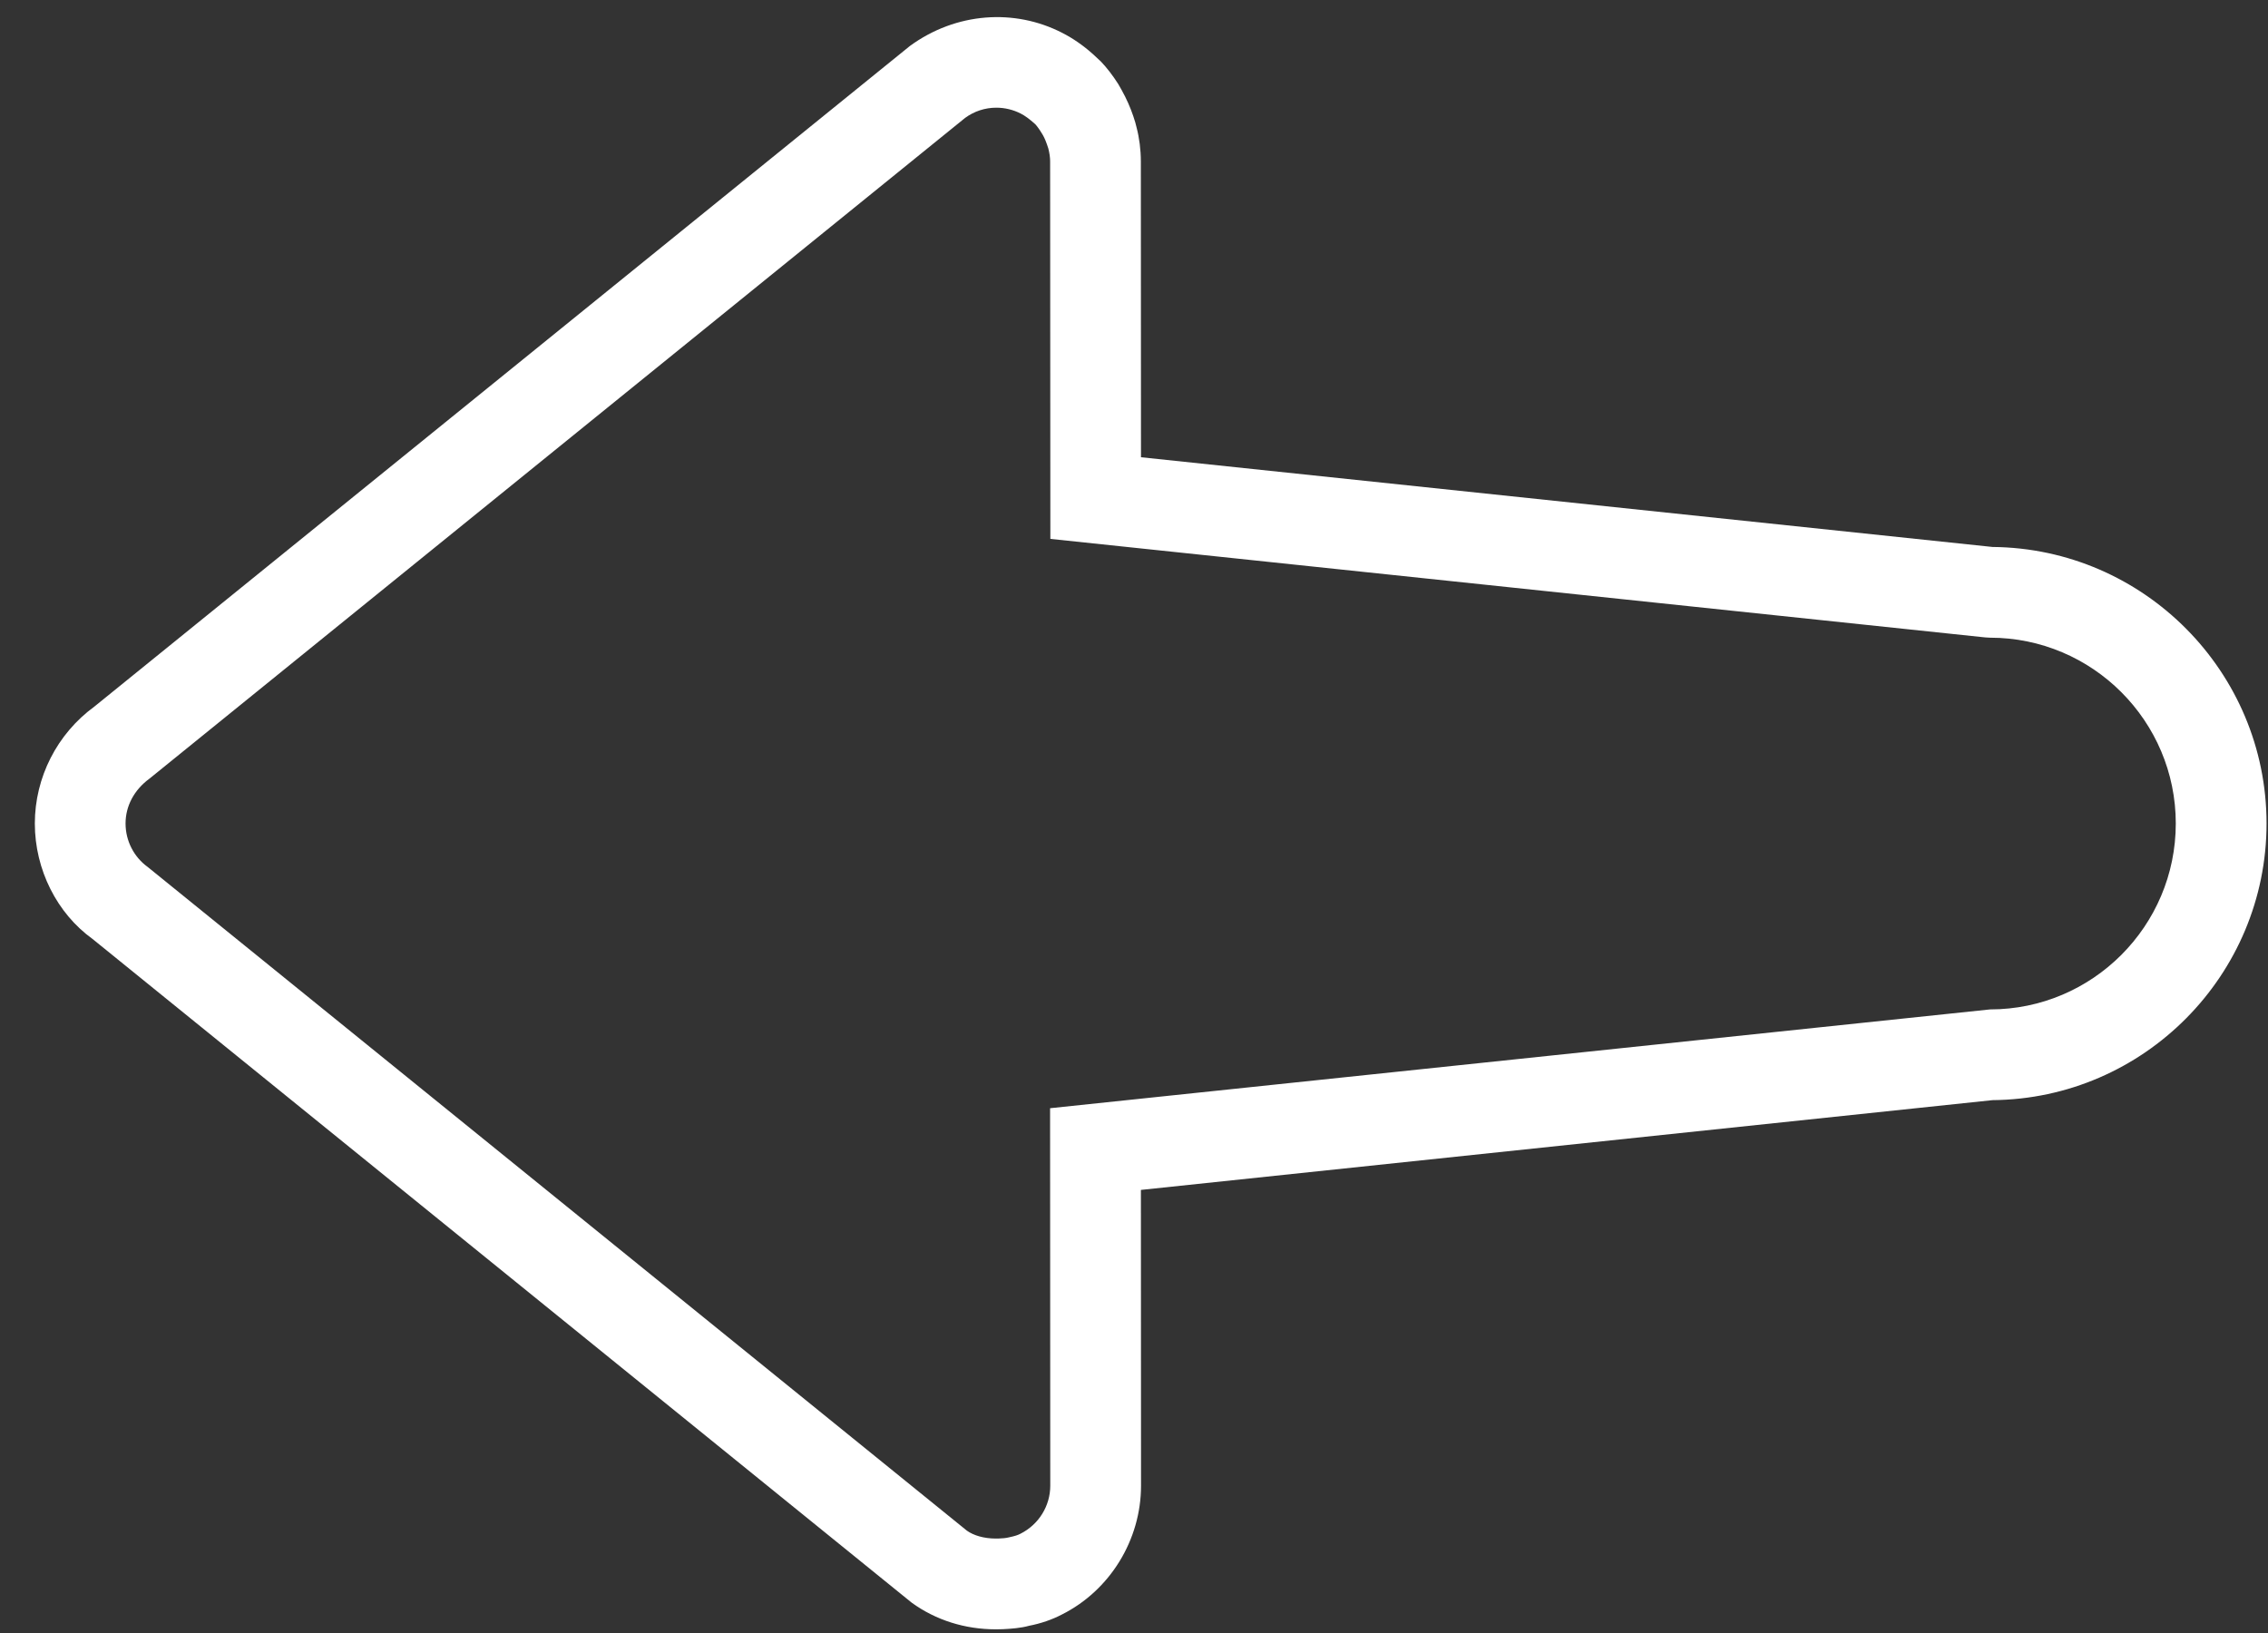 <?xml version="1.0" encoding="UTF-8"?>
<svg width="50px" height="36px" viewBox="0 0 50 36" version="1.1" xmlns="http://www.w3.org/2000/svg" xmlns:xlink="http://www.w3.org/1999/xlink">
    <rect x="0" y="0" width="50" height="36" fill="#333333" stroke="none"/>
    <!-- Generator: Sketch 41 (35326) - http://www.bohemiancoding.com/sketch -->
    <title>thin-402_arrow_left_navigate_previous</title>
    <desc>Created with Sketch.</desc>
    <defs></defs>
    <g id="Page-1" stroke="none" stroke-width="1" fill="none" fill-rule="evenodd">
        <g id="thin-402_arrow_left_navigate_previous" fill="#FFFFFF">
            <path d="M43.926,12.058 L25.154,10.08 L25.151,3.559 C25.151,3.3 25.116,3.035 25.058,2.815 C25.042,2.741 25.021,2.669 24.983,2.557 C24.918,2.367 24.837,2.181 24.728,1.985 L24.651,1.85 C24.53,1.661 24.405,1.498 24.27,1.356 L24.098,1.196 C23.887,1.007 23.659,0.847 23.417,0.724 C22.369,0.185 21.078,0.269 20.059,1.014 L2.079,15.578 C1.258,16.178 0.768,17.14 0.768,18.154 C0.768,19.175 1.26,20.138 2.039,20.699 L20.1,35.332 C20.63,35.716 21.271,35.919 21.954,35.919 L22.111,35.916 C22.294,35.907 22.514,35.89 22.685,35.841 C22.947,35.791 23.197,35.704 23.409,35.593 C24.47,35.062 25.155,33.947 25.155,32.753 L25.152,26.232 L43.927,24.253 C47.263,24.224 49.968,21.498 49.968,18.153 C49.967,14.811 47.262,12.087 43.926,12.058 Z M43.872,22.253 L23.15,24.431 L23.154,32.753 C23.154,33.196 22.903,33.608 22.496,33.812 C22.438,33.842 22.378,33.863 22.235,33.893 C22.178,33.909 22.089,33.914 22.019,33.917 L21.954,33.918 C21.691,33.918 21.463,33.849 21.316,33.744 L3.254,19.111 C2.95,18.891 2.768,18.534 2.768,18.154 C2.768,17.776 2.951,17.417 3.298,17.163 L21.277,2.599 C21.478,2.452 21.716,2.374 21.966,2.374 C22.152,2.374 22.337,2.419 22.502,2.503 C22.595,2.551 22.686,2.615 22.827,2.742 C22.87,2.79 22.92,2.858 22.993,2.981 C23.032,3.051 23.064,3.127 23.111,3.272 C23.137,3.375 23.151,3.468 23.151,3.558 L23.156,11.88 L43.767,14.052 L43.872,14.058 C46.13,14.058 47.967,15.895 47.967,18.154 C47.967,20.415 46.13,22.253 43.872,22.253 Z" id="Shape"></path>
        </g>
    </g>
</svg>